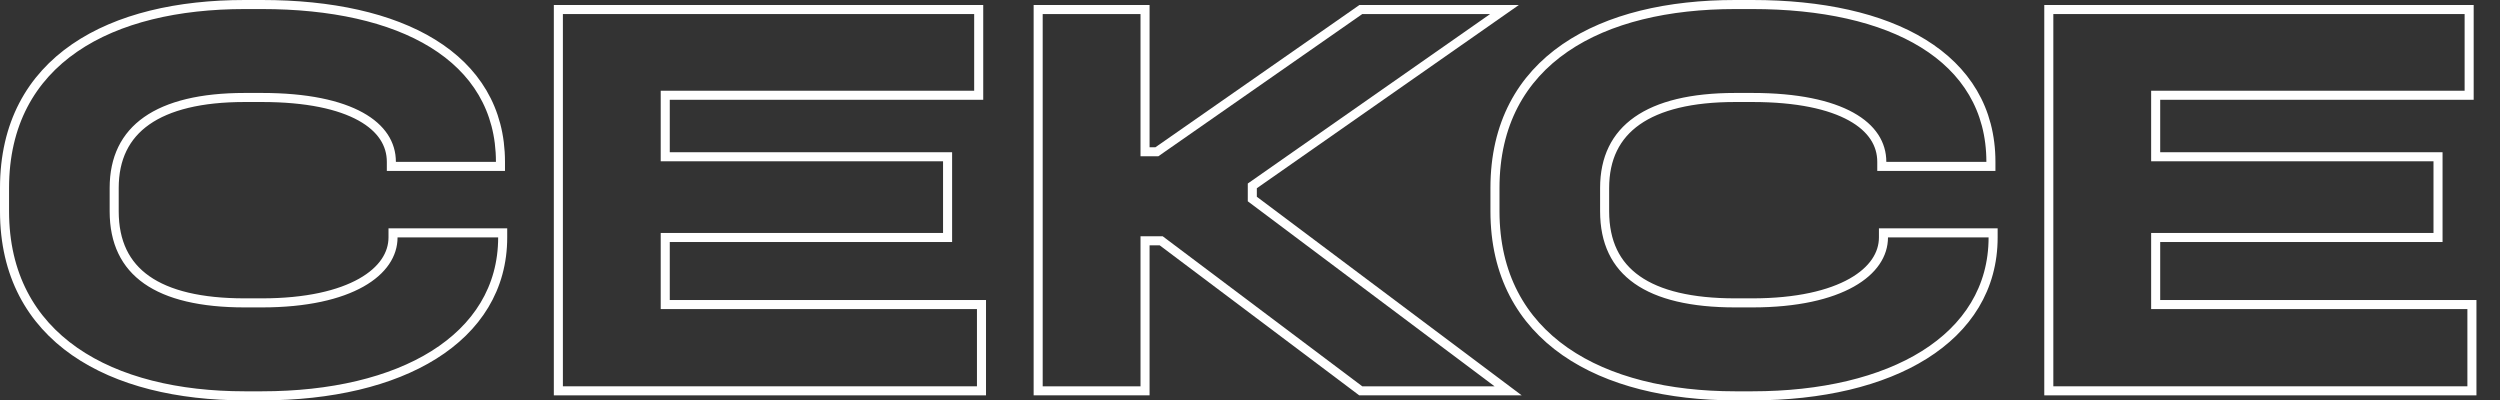<svg width="1380" height="221" viewBox="0 0 1380 221" fill="none" xmlns="http://www.w3.org/2000/svg">
<rect x="0" y="0" width="1380" height="221" fill="#333333" stroke="none"/>
<path d="M277.482 131.048V128.548H274.982H219.452H216.952V131.048C216.952 140.321 211.396 149.262 199.432 156.012C187.432 162.783 169.189 167.19 144.593 167.19H135.082C110.918 167.19 92.884 162.848 80.951 154.458C69.174 146.177 63.03 133.734 63.03 116.634V103.753C63.03 87.293 69.154 74.99 80.951 66.695C92.892 58.3 110.934 53.81 135.082 53.81H144.593C169.382 53.81 187.388 57.847 199.103 64.345C210.721 70.789 216.031 79.548 216.031 89.339V91.839H218.531H273.755H276.255V89.339C276.255 60.328 262.387 38.475 238.903 23.995C215.544 9.592 182.737 2.5 144.593 2.5H135.082C98.29 2.5 65.206 9.986 41.244 26.439C17.155 42.979 2.5 68.447 2.5 103.753V116.634C2.5 151.636 17.157 177.248 41.231 194.015C65.187 210.7 98.272 218.5 135.082 218.5H144.593C182.777 218.5 215.883 210.703 239.532 195.884C263.269 181.01 277.482 159.028 277.482 131.048Z" stroke="white" stroke-width="5"/>
<path d="M310.714 5.26H308.214V7.76V213.24V215.74H310.714H539.279H541.779V213.24V170.61V168.11H539.279H367.211V131.094H520.564H523.064V128.594V89.032V86.532H520.564H367.211V52.583H537.745H540.245V50.083V7.76V5.26H537.745H310.714Z" stroke="white" stroke-width="5"/>
<path d="M575.567 5.26H573.067V7.76V213.24V215.74H575.567H629.564H632.064V213.24V132.935H641L750.474 215.238L751.141 215.74H751.976H824.994H832.496L826.493 211.24L691.276 109.863V102.602L823.972 9.809L830.477 5.26H822.539H751.976H751.19L750.546 5.709L638.596 83.772H632.064V7.76V5.26H629.564H575.567Z"  stroke="white" stroke-width="5" />
<path class='svg__letter-s' d="M1100.2 131.048V128.548H1097.7H1042.17H1039.67V131.048C1039.67 140.321 1034.12 149.262 1022.15 156.012C1010.15 162.783 991.91 167.19 967.314 167.19H957.804C933.639 167.19 915.605 162.848 903.673 154.458C891.896 146.177 885.752 133.734 885.752 116.634V103.753C885.752 87.293 891.876 74.99 903.673 66.695C915.614 58.3 933.656 53.81 957.804 53.81H967.314C992.103 53.81 1010.11 57.847 1021.82 64.345C1033.44 70.789 1038.75 79.548 1038.75 89.339V91.839H1041.25H1096.48H1098.98V89.339C1098.98 60.328 1085.11 38.475 1061.62 23.995C1038.27 9.592 1005.46 2.5 967.314 2.5H957.804C921.011 2.5 887.927 9.986 863.966 26.439C839.877 42.979 825.221 68.447 825.221 103.753V116.634C825.221 151.636 839.878 177.248 863.952 194.015C887.909 210.7 920.993 218.5 957.804 218.5H967.314C1005.5 218.5 1038.6 210.703 1062.25 195.884C1085.99 181.01 1100.2 159.028 1100.2 131.048Z" stroke="white" stroke-width="5" />
<path class='svg__letter-e' d="M1133.44 5.26H1130.94V7.76V213.24V215.74H1133.44H1362H1364.5V213.24V170.61V168.11H1362H1189.93V131.094H1343.29H1345.79V128.594V89.032V86.532H1343.29H1189.93V52.583H1360.47H1362.97V50.083V7.76V5.26H1360.47H1133.44Z" stroke="white" stroke-width="5" />
<style>
    .svg__letter-s, .svg__letter-e {
        transition: transform 0.5s;
    }
    svg:hover > .svg__letter-s {
        transform: scaleX(1.2) translateX(-10%);
    }
    svg:hover > .svg__letter-e {
        transform: scaleX(0.8) translateX(25%);
    }
</style>
</svg>
